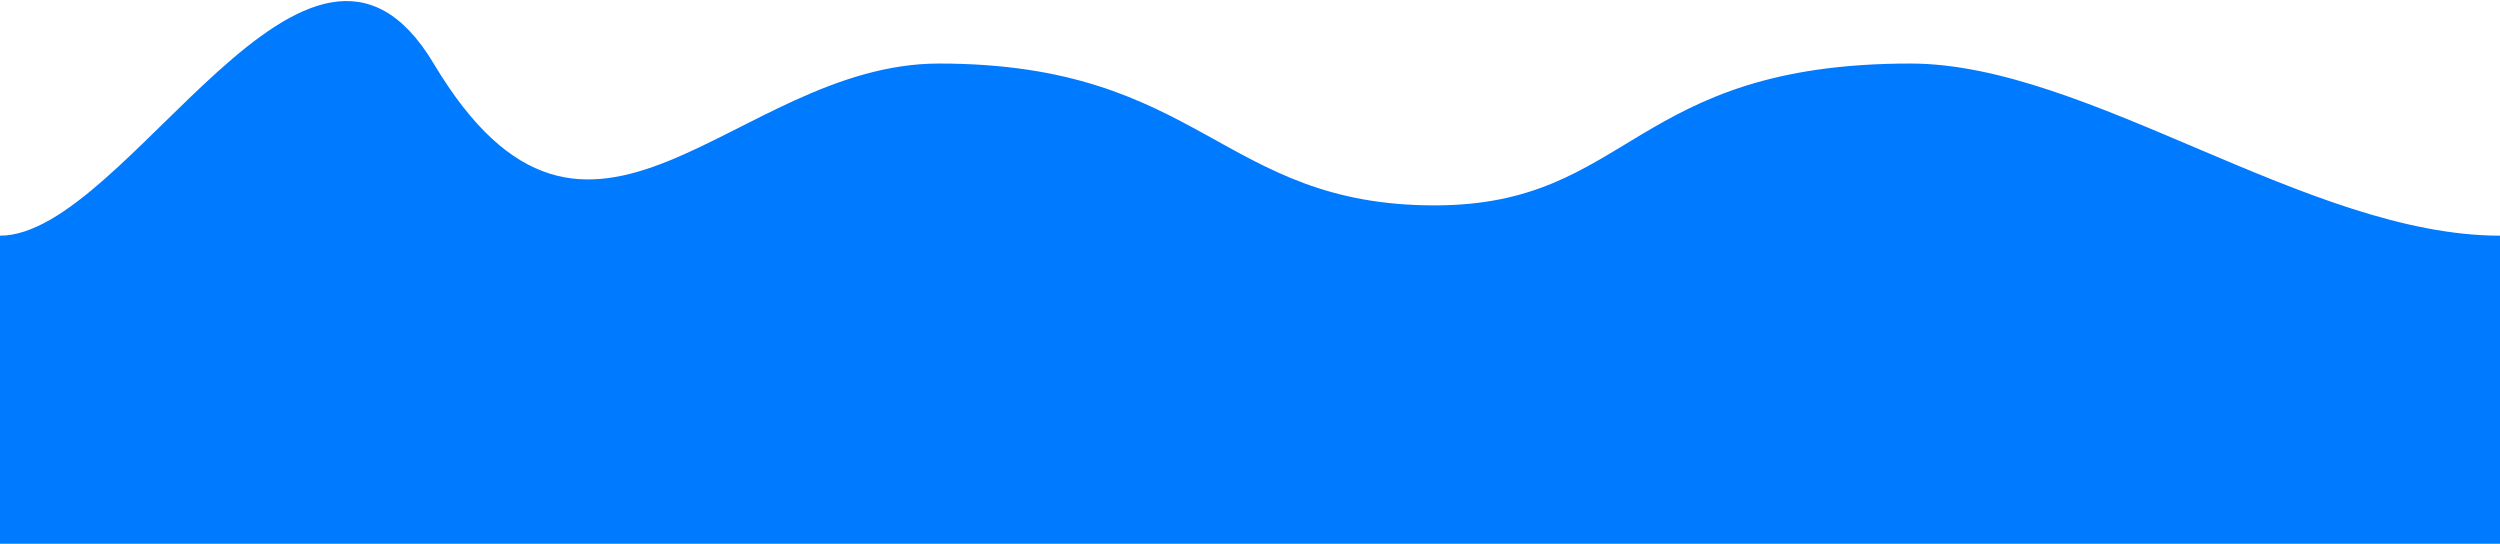 <svg width="1692" height="368" viewBox="0 0 1692 368" fill="none" xmlns="http://www.w3.org/2000/svg">
<path d="M293.5 43.001C209.1 -98.199 86.5 159.5 0 159.5V368.001H1692V159.5C1562.5 159.5 1413 43.001 1293 43.001C1104 43.001 1104 139.001 971 139.001C826.324 139.001 813.5 43.001 635.5 43.001C496.171 43.001 399 219.501 293.5 43.001Z" fill="#007BFF"/>
</svg>
